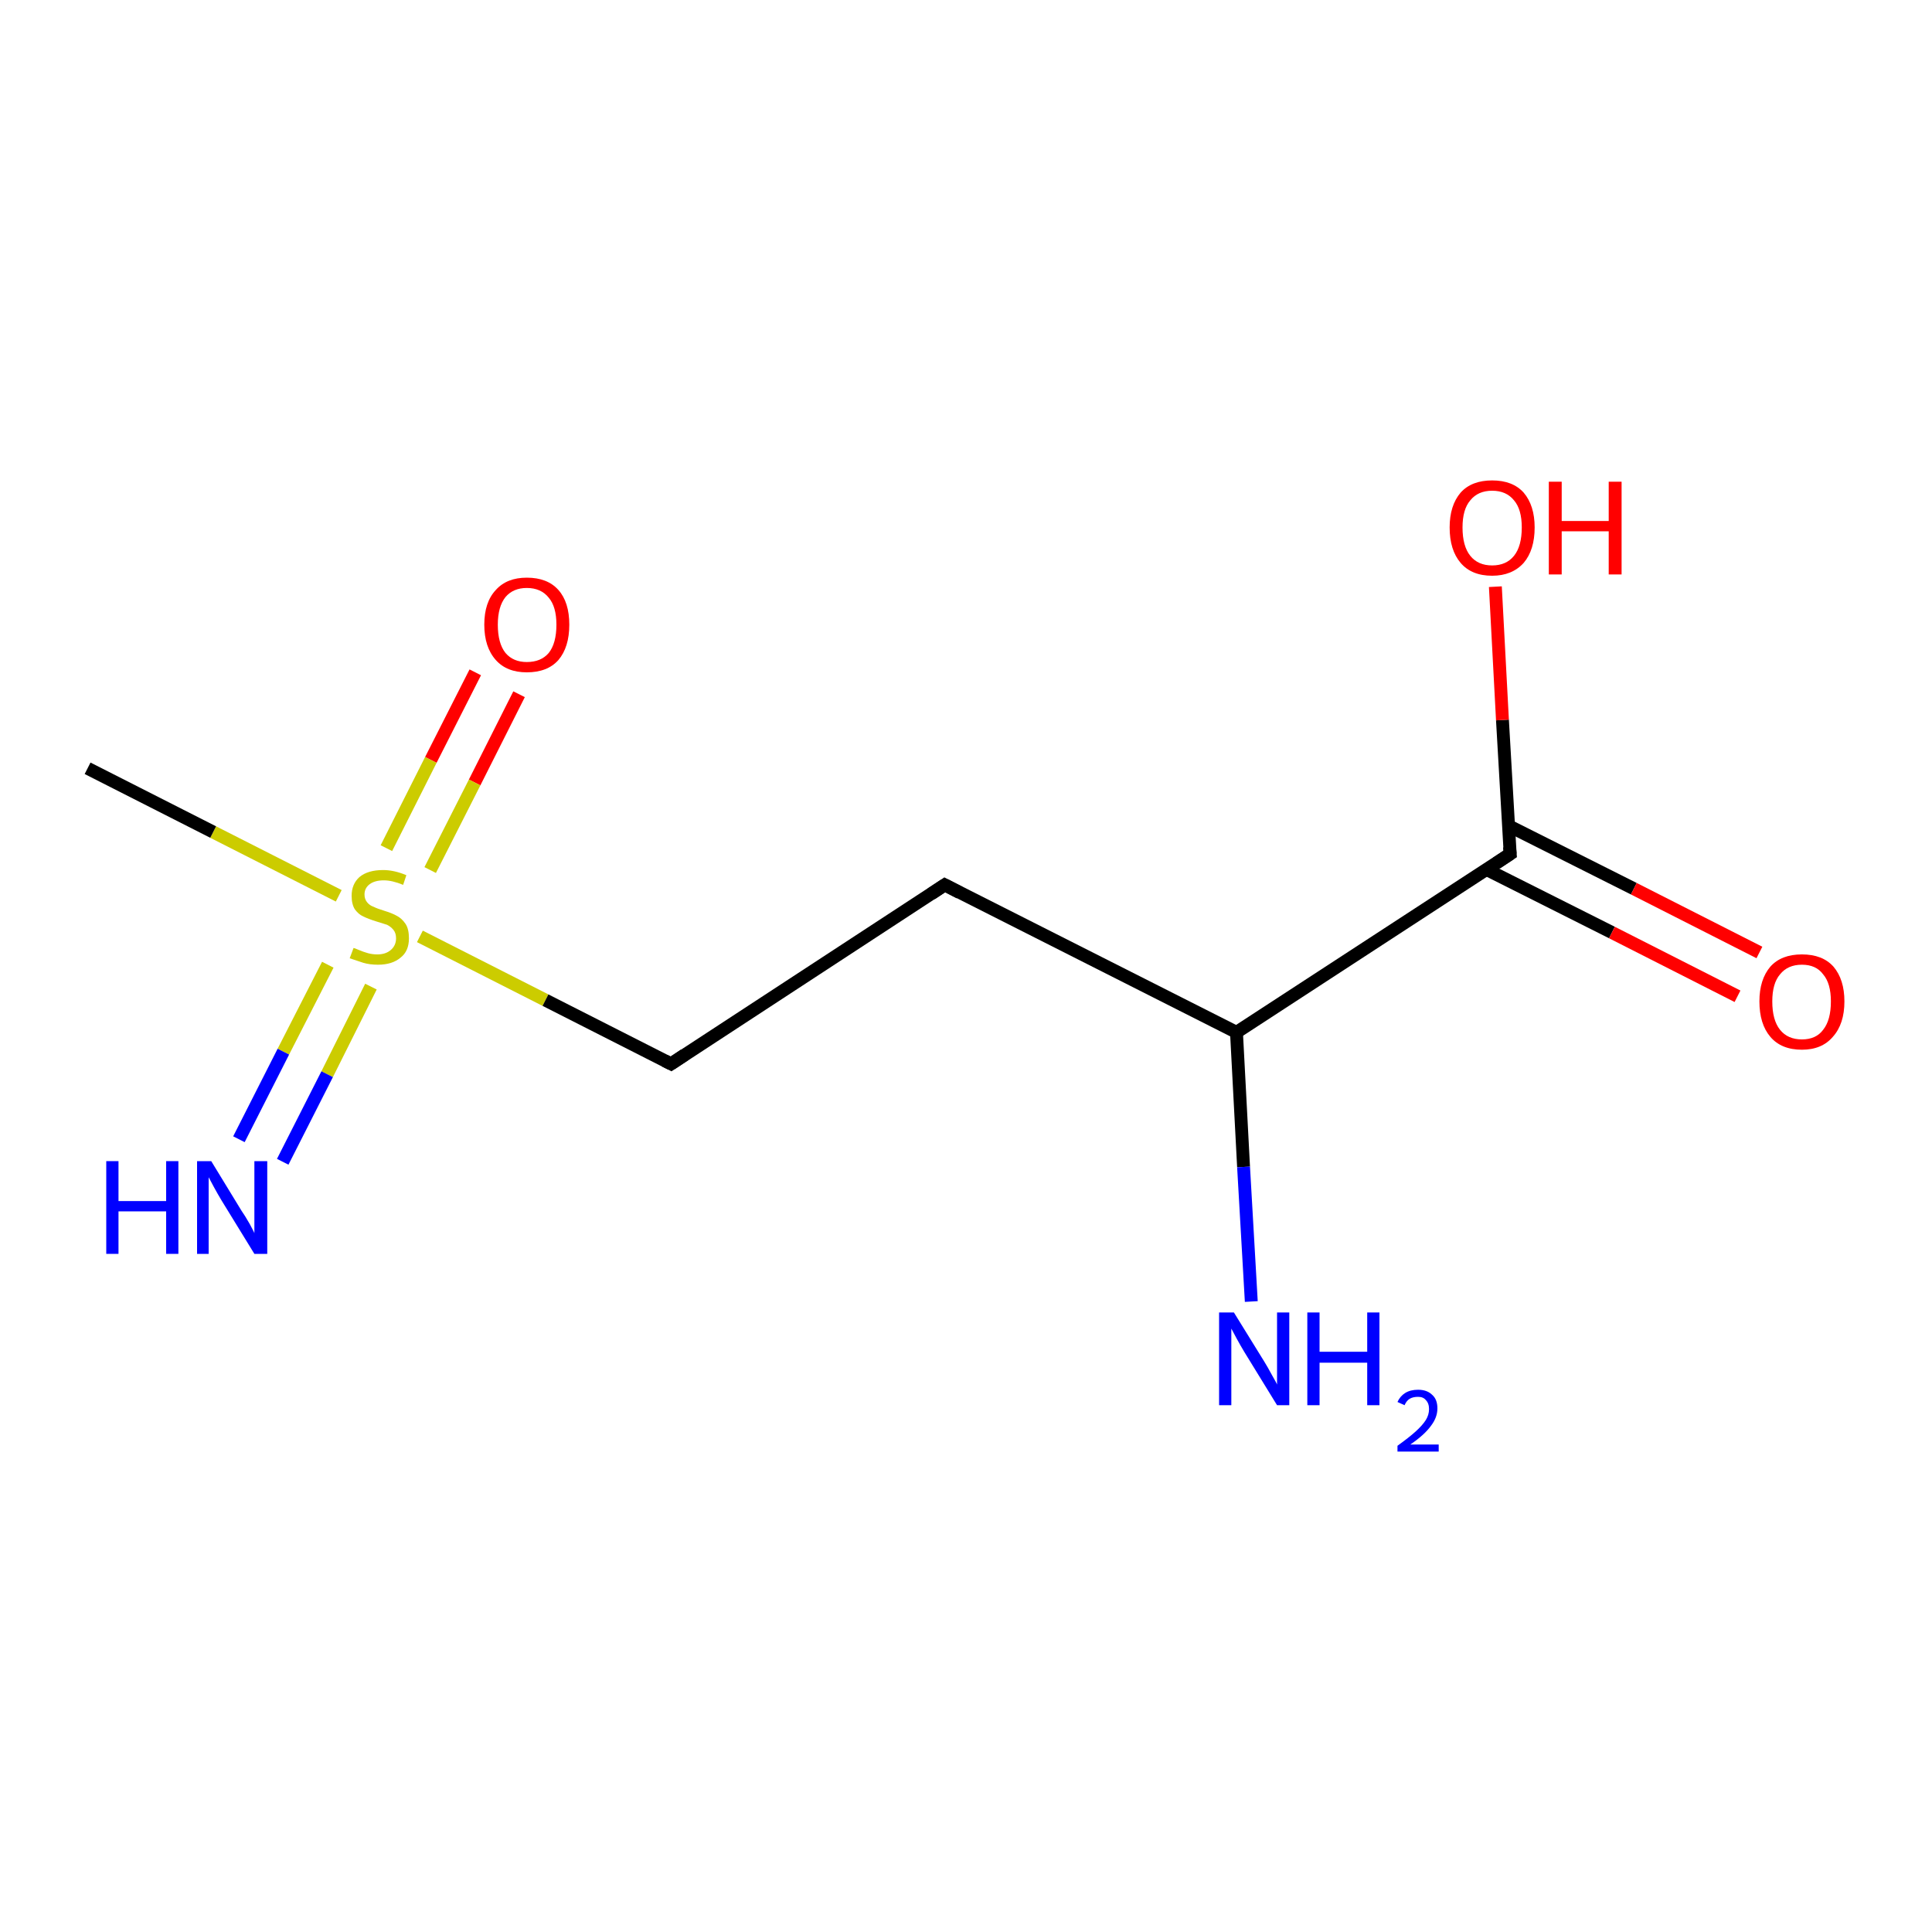 <?xml version='1.0' encoding='iso-8859-1'?>
<svg version='1.1' baseProfile='full'
              xmlns='http://www.w3.org/2000/svg'
                      xmlns:rdkit='http://www.rdkit.org/xml'
                      xmlns:xlink='http://www.w3.org/1999/xlink'
                  xml:space='preserve'
width='300px' height='300px' viewBox='0 0 300 300'>
<!-- END OF HEADER -->
<rect style='opacity:1.0;fill:#FFFFFF;stroke:none' width='300.0' height='300.0' x='0.0' y='0.0'> </rect>
<path class='bond-0 atom-0 atom-1' d='M 80.6,107.8 L 73.7,121.5' style='fill:none;fill-rule:evenodd;stroke:#FF0000;stroke-width:2.0px;stroke-linecap:butt;stroke-linejoin:miter;stroke-opacity:1' />
<path class='bond-0 atom-0 atom-1' d='M 73.7,121.5 L 66.8,135.1' style='fill:none;fill-rule:evenodd;stroke:#CCCC00;stroke-width:2.0px;stroke-linecap:butt;stroke-linejoin:miter;stroke-opacity:1' />
<path class='bond-0 atom-0 atom-1' d='M 73.8,104.4 L 66.9,118.0' style='fill:none;fill-rule:evenodd;stroke:#FF0000;stroke-width:2.0px;stroke-linecap:butt;stroke-linejoin:miter;stroke-opacity:1' />
<path class='bond-0 atom-0 atom-1' d='M 66.9,118.0 L 60.0,131.7' style='fill:none;fill-rule:evenodd;stroke:#CCCC00;stroke-width:2.0px;stroke-linecap:butt;stroke-linejoin:miter;stroke-opacity:1' />
<path class='bond-1 atom-1 atom-2' d='M 50.9,149.8 L 44.0,163.3' style='fill:none;fill-rule:evenodd;stroke:#CCCC00;stroke-width:2.0px;stroke-linecap:butt;stroke-linejoin:miter;stroke-opacity:1' />
<path class='bond-1 atom-1 atom-2' d='M 44.0,163.3 L 37.1,176.9' style='fill:none;fill-rule:evenodd;stroke:#0000FF;stroke-width:2.0px;stroke-linecap:butt;stroke-linejoin:miter;stroke-opacity:1' />
<path class='bond-1 atom-1 atom-2' d='M 57.6,153.2 L 50.8,166.8' style='fill:none;fill-rule:evenodd;stroke:#CCCC00;stroke-width:2.0px;stroke-linecap:butt;stroke-linejoin:miter;stroke-opacity:1' />
<path class='bond-1 atom-1 atom-2' d='M 50.8,166.8 L 43.9,180.4' style='fill:none;fill-rule:evenodd;stroke:#0000FF;stroke-width:2.0px;stroke-linecap:butt;stroke-linejoin:miter;stroke-opacity:1' />
<path class='bond-2 atom-1 atom-3' d='M 52.6,139.1 L 33.1,129.2' style='fill:none;fill-rule:evenodd;stroke:#CCCC00;stroke-width:2.0px;stroke-linecap:butt;stroke-linejoin:miter;stroke-opacity:1' />
<path class='bond-2 atom-1 atom-3' d='M 33.1,129.2 L 13.6,119.3' style='fill:none;fill-rule:evenodd;stroke:#000000;stroke-width:2.0px;stroke-linecap:butt;stroke-linejoin:miter;stroke-opacity:1' />
<path class='bond-3 atom-1 atom-4' d='M 65.2,145.4 L 84.7,155.3' style='fill:none;fill-rule:evenodd;stroke:#CCCC00;stroke-width:2.0px;stroke-linecap:butt;stroke-linejoin:miter;stroke-opacity:1' />
<path class='bond-3 atom-1 atom-4' d='M 84.7,155.3 L 104.2,165.2' style='fill:none;fill-rule:evenodd;stroke:#000000;stroke-width:2.0px;stroke-linecap:butt;stroke-linejoin:miter;stroke-opacity:1' />
<path class='bond-4 atom-4 atom-5' d='M 104.2,165.2 L 146.7,137.4' style='fill:none;fill-rule:evenodd;stroke:#000000;stroke-width:2.0px;stroke-linecap:butt;stroke-linejoin:miter;stroke-opacity:1' />
<path class='bond-5 atom-5 atom-6' d='M 146.7,137.4 L 192.0,160.3' style='fill:none;fill-rule:evenodd;stroke:#000000;stroke-width:2.0px;stroke-linecap:butt;stroke-linejoin:miter;stroke-opacity:1' />
<path class='bond-6 atom-6 atom-7' d='M 192.0,160.3 L 234.5,132.6' style='fill:none;fill-rule:evenodd;stroke:#000000;stroke-width:2.0px;stroke-linecap:butt;stroke-linejoin:miter;stroke-opacity:1' />
<path class='bond-7 atom-7 atom-8' d='M 230.8,135.0 L 250.3,144.8' style='fill:none;fill-rule:evenodd;stroke:#000000;stroke-width:2.0px;stroke-linecap:butt;stroke-linejoin:miter;stroke-opacity:1' />
<path class='bond-7 atom-7 atom-8' d='M 250.3,144.8 L 269.8,154.7' style='fill:none;fill-rule:evenodd;stroke:#FF0000;stroke-width:2.0px;stroke-linecap:butt;stroke-linejoin:miter;stroke-opacity:1' />
<path class='bond-7 atom-7 atom-8' d='M 234.2,128.2 L 253.7,138.0' style='fill:none;fill-rule:evenodd;stroke:#000000;stroke-width:2.0px;stroke-linecap:butt;stroke-linejoin:miter;stroke-opacity:1' />
<path class='bond-7 atom-7 atom-8' d='M 253.7,138.0 L 273.2,147.9' style='fill:none;fill-rule:evenodd;stroke:#FF0000;stroke-width:2.0px;stroke-linecap:butt;stroke-linejoin:miter;stroke-opacity:1' />
<path class='bond-8 atom-7 atom-9' d='M 234.5,132.6 L 233.3,111.8' style='fill:none;fill-rule:evenodd;stroke:#000000;stroke-width:2.0px;stroke-linecap:butt;stroke-linejoin:miter;stroke-opacity:1' />
<path class='bond-8 atom-7 atom-9' d='M 233.3,111.8 L 232.2,91.1' style='fill:none;fill-rule:evenodd;stroke:#FF0000;stroke-width:2.0px;stroke-linecap:butt;stroke-linejoin:miter;stroke-opacity:1' />
<path class='bond-9 atom-6 atom-10' d='M 192.0,160.3 L 193.1,181.2' style='fill:none;fill-rule:evenodd;stroke:#000000;stroke-width:2.0px;stroke-linecap:butt;stroke-linejoin:miter;stroke-opacity:1' />
<path class='bond-9 atom-6 atom-10' d='M 193.1,181.2 L 194.3,202.1' style='fill:none;fill-rule:evenodd;stroke:#0000FF;stroke-width:2.0px;stroke-linecap:butt;stroke-linejoin:miter;stroke-opacity:1' />
<path d='M 103.2,164.7 L 104.2,165.2 L 106.3,163.8' style='fill:none;stroke:#000000;stroke-width:2.0px;stroke-linecap:butt;stroke-linejoin:miter;stroke-opacity:1;' />
<path d='M 144.6,138.8 L 146.7,137.4 L 149.0,138.6' style='fill:none;stroke:#000000;stroke-width:2.0px;stroke-linecap:butt;stroke-linejoin:miter;stroke-opacity:1;' />
<path d='M 232.4,134.0 L 234.5,132.6 L 234.4,131.5' style='fill:none;stroke:#000000;stroke-width:2.0px;stroke-linecap:butt;stroke-linejoin:miter;stroke-opacity:1;' />
<path class='atom-0' d='M 75.2 97.0
Q 75.2 93.5, 77.0 91.6
Q 78.7 89.7, 81.8 89.7
Q 85.0 89.7, 86.7 91.6
Q 88.4 93.5, 88.4 97.0
Q 88.4 100.5, 86.7 102.5
Q 85.0 104.4, 81.8 104.4
Q 78.7 104.4, 77.0 102.5
Q 75.2 100.5, 75.2 97.0
M 81.8 102.8
Q 84.0 102.8, 85.2 101.4
Q 86.4 99.9, 86.4 97.0
Q 86.4 94.2, 85.2 92.8
Q 84.0 91.3, 81.8 91.3
Q 79.7 91.3, 78.5 92.7
Q 77.3 94.2, 77.3 97.0
Q 77.3 99.9, 78.5 101.4
Q 79.7 102.8, 81.8 102.8
' fill='#FF0000'/>
<path class='atom-1' d='M 54.9 147.2
Q 55.0 147.2, 55.7 147.5
Q 56.4 147.8, 57.1 148.0
Q 57.8 148.2, 58.6 148.2
Q 59.9 148.2, 60.7 147.5
Q 61.5 146.8, 61.5 145.7
Q 61.5 144.9, 61.1 144.4
Q 60.7 143.9, 60.1 143.6
Q 59.5 143.4, 58.5 143.1
Q 57.2 142.7, 56.4 142.3
Q 55.7 142.0, 55.1 141.2
Q 54.6 140.4, 54.6 139.1
Q 54.6 137.3, 55.8 136.2
Q 57.1 135.1, 59.5 135.1
Q 61.2 135.1, 63.1 135.9
L 62.6 137.4
Q 60.9 136.7, 59.6 136.7
Q 58.2 136.7, 57.4 137.3
Q 56.6 137.9, 56.6 138.9
Q 56.6 139.6, 57.0 140.1
Q 57.4 140.6, 58.0 140.8
Q 58.6 141.1, 59.6 141.4
Q 60.9 141.8, 61.6 142.2
Q 62.4 142.6, 63.0 143.5
Q 63.5 144.3, 63.5 145.7
Q 63.5 147.7, 62.2 148.7
Q 60.9 149.8, 58.7 149.8
Q 57.4 149.8, 56.4 149.5
Q 55.5 149.2, 54.3 148.8
L 54.9 147.2
' fill='#CCCC00'/>
<path class='atom-2' d='M 16.5 180.3
L 18.4 180.3
L 18.4 186.5
L 25.8 186.5
L 25.8 180.3
L 27.7 180.3
L 27.7 194.7
L 25.8 194.7
L 25.8 188.1
L 18.4 188.1
L 18.4 194.7
L 16.5 194.7
L 16.5 180.3
' fill='#0000FF'/>
<path class='atom-2' d='M 32.8 180.3
L 37.5 188.0
Q 38.0 188.7, 38.8 190.1
Q 39.5 191.4, 39.5 191.5
L 39.5 180.3
L 41.5 180.3
L 41.5 194.7
L 39.5 194.7
L 34.4 186.4
Q 33.8 185.4, 33.2 184.3
Q 32.6 183.2, 32.4 182.8
L 32.4 194.7
L 30.6 194.7
L 30.6 180.3
L 32.8 180.3
' fill='#0000FF'/>
<path class='atom-8' d='M 273.2 155.5
Q 273.2 152.1, 274.9 150.1
Q 276.6 148.2, 279.8 148.2
Q 283.0 148.2, 284.7 150.1
Q 286.4 152.1, 286.4 155.5
Q 286.4 159.0, 284.6 161.0
Q 282.9 163.0, 279.8 163.0
Q 276.6 163.0, 274.9 161.0
Q 273.2 159.0, 273.2 155.5
M 279.8 161.4
Q 282.0 161.4, 283.1 159.9
Q 284.3 158.4, 284.3 155.5
Q 284.3 152.7, 283.1 151.3
Q 282.0 149.8, 279.8 149.8
Q 277.6 149.8, 276.4 151.3
Q 275.2 152.7, 275.2 155.5
Q 275.2 158.4, 276.4 159.9
Q 277.6 161.4, 279.8 161.4
' fill='#FF0000'/>
<path class='atom-9' d='M 225.1 81.9
Q 225.1 78.5, 226.8 76.5
Q 228.5 74.6, 231.7 74.6
Q 234.9 74.6, 236.6 76.5
Q 238.3 78.5, 238.3 81.9
Q 238.3 85.4, 236.6 87.4
Q 234.8 89.4, 231.7 89.4
Q 228.5 89.4, 226.8 87.4
Q 225.1 85.4, 225.1 81.9
M 231.7 87.8
Q 233.9 87.8, 235.1 86.3
Q 236.3 84.8, 236.3 81.9
Q 236.3 79.1, 235.1 77.7
Q 233.9 76.2, 231.7 76.2
Q 229.5 76.2, 228.3 77.7
Q 227.1 79.1, 227.1 81.9
Q 227.1 84.8, 228.3 86.3
Q 229.5 87.8, 231.7 87.8
' fill='#FF0000'/>
<path class='atom-9' d='M 240.5 74.8
L 242.5 74.8
L 242.5 80.9
L 249.8 80.9
L 249.8 74.8
L 251.8 74.8
L 251.8 89.2
L 249.8 89.2
L 249.8 82.5
L 242.5 82.5
L 242.5 89.2
L 240.5 89.2
L 240.5 74.8
' fill='#FF0000'/>
<path class='atom-10' d='M 191.6 203.8
L 196.3 211.4
Q 196.8 212.2, 197.5 213.5
Q 198.3 214.9, 198.3 215.0
L 198.3 203.8
L 200.2 203.8
L 200.2 218.2
L 198.3 218.2
L 193.2 209.9
Q 192.6 208.9, 192.0 207.8
Q 191.4 206.7, 191.2 206.3
L 191.2 218.2
L 189.3 218.2
L 189.3 203.8
L 191.6 203.8
' fill='#0000FF'/>
<path class='atom-10' d='M 203.0 203.8
L 204.9 203.8
L 204.9 209.9
L 212.3 209.9
L 212.3 203.8
L 214.2 203.8
L 214.2 218.2
L 212.3 218.2
L 212.3 211.6
L 204.9 211.6
L 204.9 218.2
L 203.0 218.2
L 203.0 203.8
' fill='#0000FF'/>
<path class='atom-10' d='M 217.0 217.7
Q 217.4 216.8, 218.2 216.3
Q 219.0 215.8, 220.2 215.8
Q 221.6 215.8, 222.4 216.6
Q 223.2 217.3, 223.2 218.7
Q 223.2 220.1, 222.2 221.4
Q 221.2 222.8, 219.0 224.3
L 223.4 224.3
L 223.4 225.4
L 217.0 225.4
L 217.0 224.5
Q 218.8 223.2, 219.8 222.3
Q 220.9 221.3, 221.4 220.5
Q 221.9 219.7, 221.9 218.8
Q 221.9 217.9, 221.4 217.4
Q 221.0 216.9, 220.2 216.9
Q 219.4 216.9, 218.9 217.2
Q 218.4 217.5, 218.1 218.2
L 217.0 217.7
' fill='#0000FF'/>
</svg>
